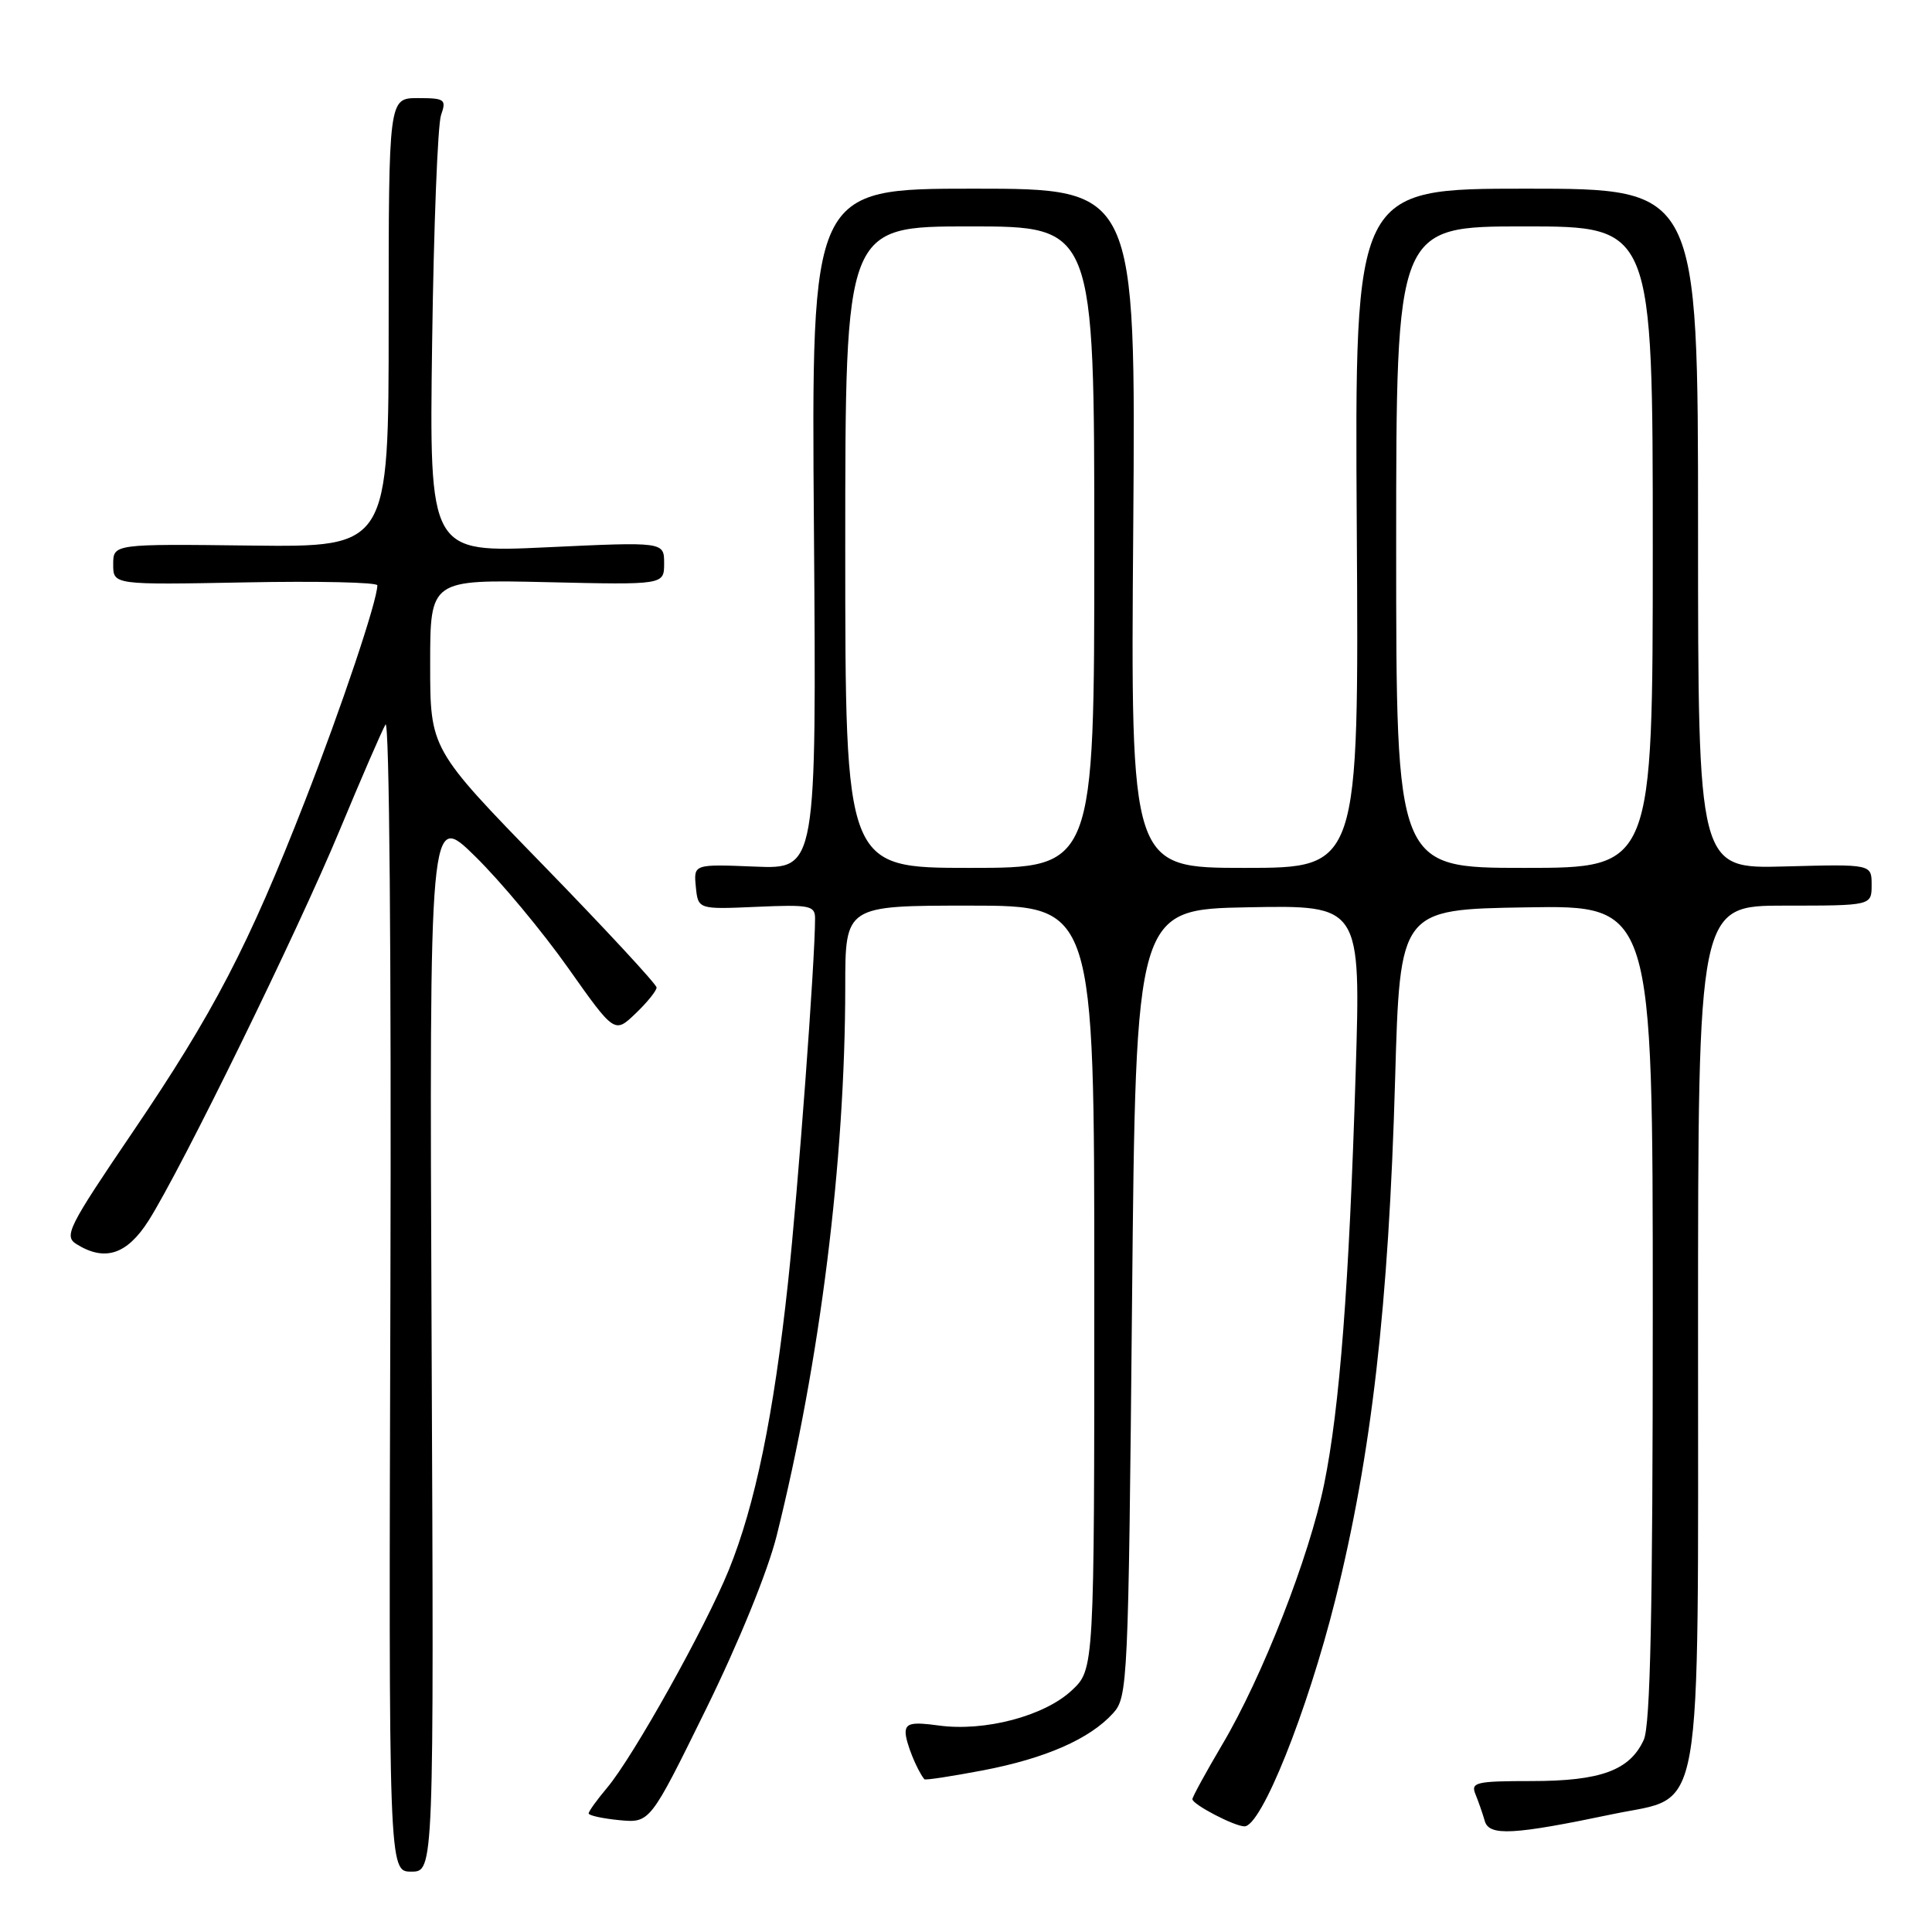 <?xml version="1.0" encoding="UTF-8" standalone="no"?>
<!DOCTYPE svg PUBLIC "-//W3C//DTD SVG 1.1//EN" "http://www.w3.org/Graphics/SVG/1.1/DTD/svg11.dtd" >
<svg xmlns="http://www.w3.org/2000/svg" xmlns:xlink="http://www.w3.org/1999/xlink" version="1.1" viewBox="0 0 256 256">
 <g >
 <path fill="currentColor"
d=" M 57.19 177.75 C 56.89 107.50 56.89 107.50 62.99 113.50 C 66.35 116.80 71.87 123.43 75.26 128.23 C 81.43 136.96 81.43 136.96 84.22 134.29 C 85.75 132.83 87.00 131.28 87.00 130.85 C 87.00 130.43 80.25 123.14 72.00 114.66 C 57.00 99.25 57.00 99.25 57.00 88.02 C 57.00 76.79 57.00 76.79 72.50 77.14 C 88.00 77.50 88.00 77.50 88.00 74.65 C 88.00 71.79 88.00 71.79 72.44 72.52 C 56.88 73.25 56.88 73.25 57.26 45.37 C 57.47 30.04 58.00 16.49 58.44 15.25 C 59.17 13.17 58.95 13.00 55.37 13.00 C 51.50 13.00 51.50 13.00 51.50 42.75 C 51.50 72.50 51.50 72.50 33.25 72.29 C 15.00 72.07 15.00 72.07 15.00 74.79 C 15.00 77.50 15.00 77.50 32.50 77.17 C 42.12 76.98 50.00 77.16 50.00 77.56 C 50.00 79.58 45.28 93.65 40.42 106.11 C 32.93 125.33 28.30 134.22 17.52 150.10 C 9.04 162.60 8.44 163.79 10.13 164.85 C 13.89 167.20 16.82 166.24 19.68 161.75 C 24.05 154.86 39.40 123.51 45.01 110.00 C 47.87 103.12 50.60 96.83 51.08 96.00 C 51.59 95.13 51.86 126.79 51.73 171.25 C 51.50 248.00 51.50 248.00 54.50 248.00 C 57.50 248.00 57.50 248.00 57.19 177.75 Z  M 213.81 240.36 C 225.84 237.85 224.99 242.73 225.00 176.25 C 225.00 120.00 225.00 120.00 236.50 120.00 C 248.00 120.00 248.00 120.00 248.00 117.25 C 248.00 114.50 248.00 114.50 236.50 114.81 C 225.00 115.12 225.00 115.12 225.00 70.06 C 225.00 25.00 225.00 25.00 202.25 25.00 C 179.50 25.00 179.50 25.00 179.78 70.00 C 180.06 115.00 180.06 115.00 164.93 115.00 C 149.81 115.00 149.81 115.00 150.16 70.00 C 150.50 25.00 150.50 25.00 129.00 25.00 C 107.50 25.00 107.50 25.00 107.85 70.08 C 108.19 115.16 108.19 115.16 100.05 114.83 C 91.91 114.50 91.91 114.50 92.20 117.50 C 92.50 120.50 92.50 120.50 100.25 120.16 C 107.26 119.85 108.00 119.99 108.00 121.68 C 108.00 127.33 105.76 157.51 104.41 170.00 C 102.52 187.51 100.06 199.44 96.57 208.03 C 93.46 215.67 83.92 232.75 80.46 236.87 C 79.11 238.47 78.00 240.01 78.00 240.29 C 78.00 240.56 79.83 240.96 82.06 241.18 C 86.13 241.56 86.13 241.56 93.52 226.53 C 97.88 217.66 101.73 208.22 102.91 203.50 C 108.66 180.47 111.99 153.80 112.00 130.75 C 112.00 120.00 112.00 120.00 128.50 120.00 C 145.00 120.00 145.00 120.00 145.00 170.60 C 145.00 221.20 145.00 221.20 142.00 224.00 C 138.37 227.39 130.47 229.47 124.40 228.64 C 120.84 228.15 120.00 228.33 120.00 229.58 C 120.00 230.83 121.48 234.51 122.48 235.76 C 122.60 235.91 126.10 235.37 130.26 234.58 C 138.55 232.99 144.41 230.42 147.50 227.00 C 149.43 224.87 149.52 223.02 150.00 172.65 C 150.50 120.50 150.50 120.50 165.41 120.22 C 180.32 119.94 180.32 119.94 179.63 142.22 C 178.77 170.19 177.52 186.55 175.46 196.63 C 173.50 206.26 167.27 222.20 161.95 231.17 C 159.78 234.85 158.00 238.10 158.00 238.40 C 158.00 239.09 163.56 242.00 164.90 242.00 C 167.14 242.00 173.20 226.88 176.93 212.00 C 181.73 192.81 184.01 172.98 184.86 143.00 C 185.50 120.50 185.50 120.50 202.25 120.23 C 219.00 119.95 219.00 119.95 219.00 173.93 C 219.00 213.65 218.68 228.60 217.81 230.53 C 215.96 234.58 212.11 236.00 202.94 236.00 C 195.57 236.00 194.85 236.17 195.51 237.75 C 195.90 238.71 196.46 240.31 196.74 241.29 C 197.32 243.32 200.50 243.15 213.81 240.36 Z  M 112.00 72.50 C 112.00 30.00 112.00 30.00 128.50 30.00 C 145.00 30.00 145.00 30.00 145.00 72.50 C 145.00 115.00 145.00 115.00 128.50 115.00 C 112.00 115.00 112.00 115.00 112.00 72.50 Z  M 185.00 72.50 C 185.00 30.00 185.00 30.00 202.00 30.00 C 219.00 30.00 219.00 30.00 219.00 72.50 C 219.00 115.00 219.00 115.00 202.00 115.00 C 185.00 115.00 185.00 115.00 185.00 72.50 Z "/>
</g>
</svg>
